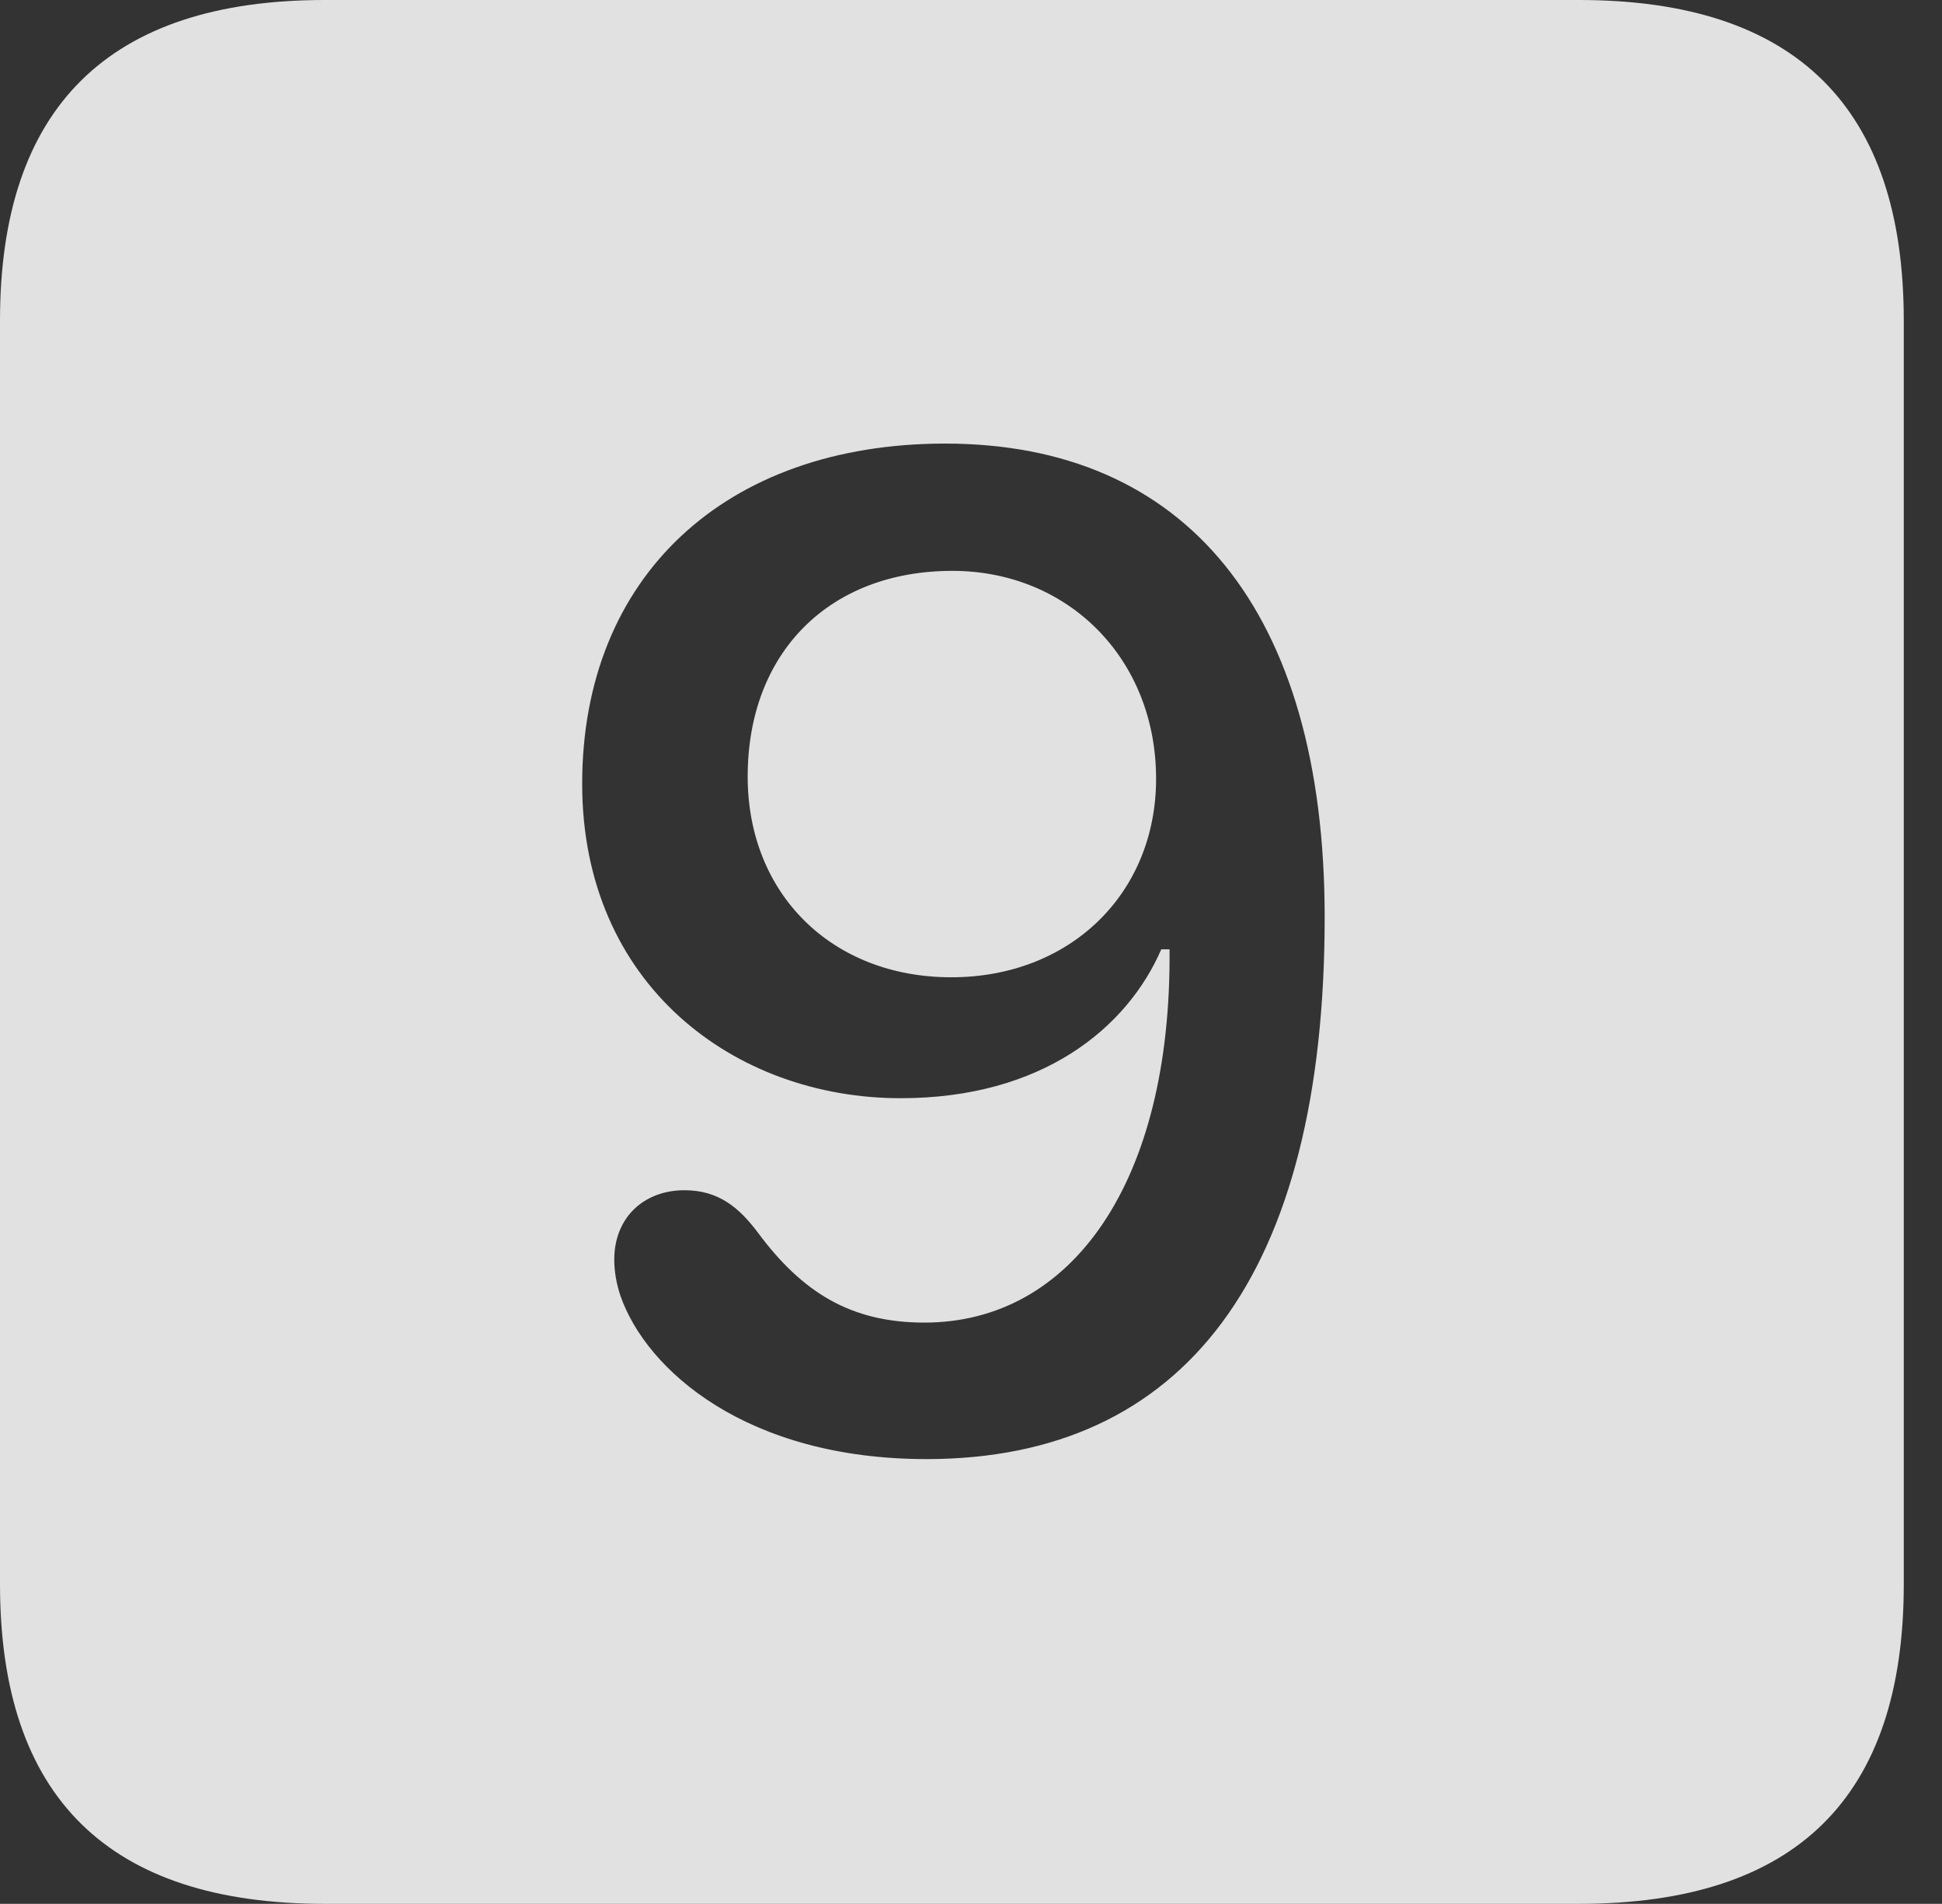 <?xml version="1.0" encoding="UTF-8"?>
<!--Generator: Apple Native CoreSVG 326-->
<!DOCTYPE svg
PUBLIC "-//W3C//DTD SVG 1.1//EN"
       "http://www.w3.org/Graphics/SVG/1.1/DTD/svg11.dtd">
<svg version="1.1" xmlns="http://www.w3.org/2000/svg" xmlns:xlink="http://www.w3.org/1999/xlink" viewBox="0 0 18.34 17.979">
 <rect x="0" y="0" width="18.34" height="17.979" fill="#333333" stroke="none"/>
 <g>
  <rect height="17.979" opacity="0" width="18.34" x="0" y="0"/>
  <path d="M17.979 3.027L17.979 14.961C17.979 16.973 16.963 17.979 14.912 17.979L3.066 17.979C1.025 17.979 0 16.973 0 14.961L0 3.027C0 1.016 1.025 0 3.066 0L14.912 0C16.963 0 17.979 1.016 17.979 3.027ZM5.498 7.402C5.498 9.297 6.934 10.371 8.506 10.371C9.844 10.371 10.645 9.707 10.967 8.965L11.045 8.965C11.065 11.172 10.117 12.49 8.73 12.49C8.037 12.49 7.578 12.207 7.158 11.641C6.982 11.406 6.787 11.24 6.465 11.24C6.074 11.24 5.801 11.504 5.801 11.895C5.801 12.002 5.82 12.119 5.859 12.236C6.104 12.94 7.051 13.779 8.75 13.779C11.182 13.779 12.51 12.041 12.51 8.662C12.51 5.762 11.191 4.189 8.926 4.189C6.846 4.189 5.498 5.449 5.498 7.402ZM10.918 7.354C10.918 8.438 10.107 9.229 8.984 9.229C7.852 9.229 7.061 8.438 7.061 7.334C7.061 6.162 7.832 5.391 8.994 5.391C10.088 5.391 10.918 6.221 10.918 7.354Z" fill="white" fill-opacity="0.85"/>
 </g>
</svg>
